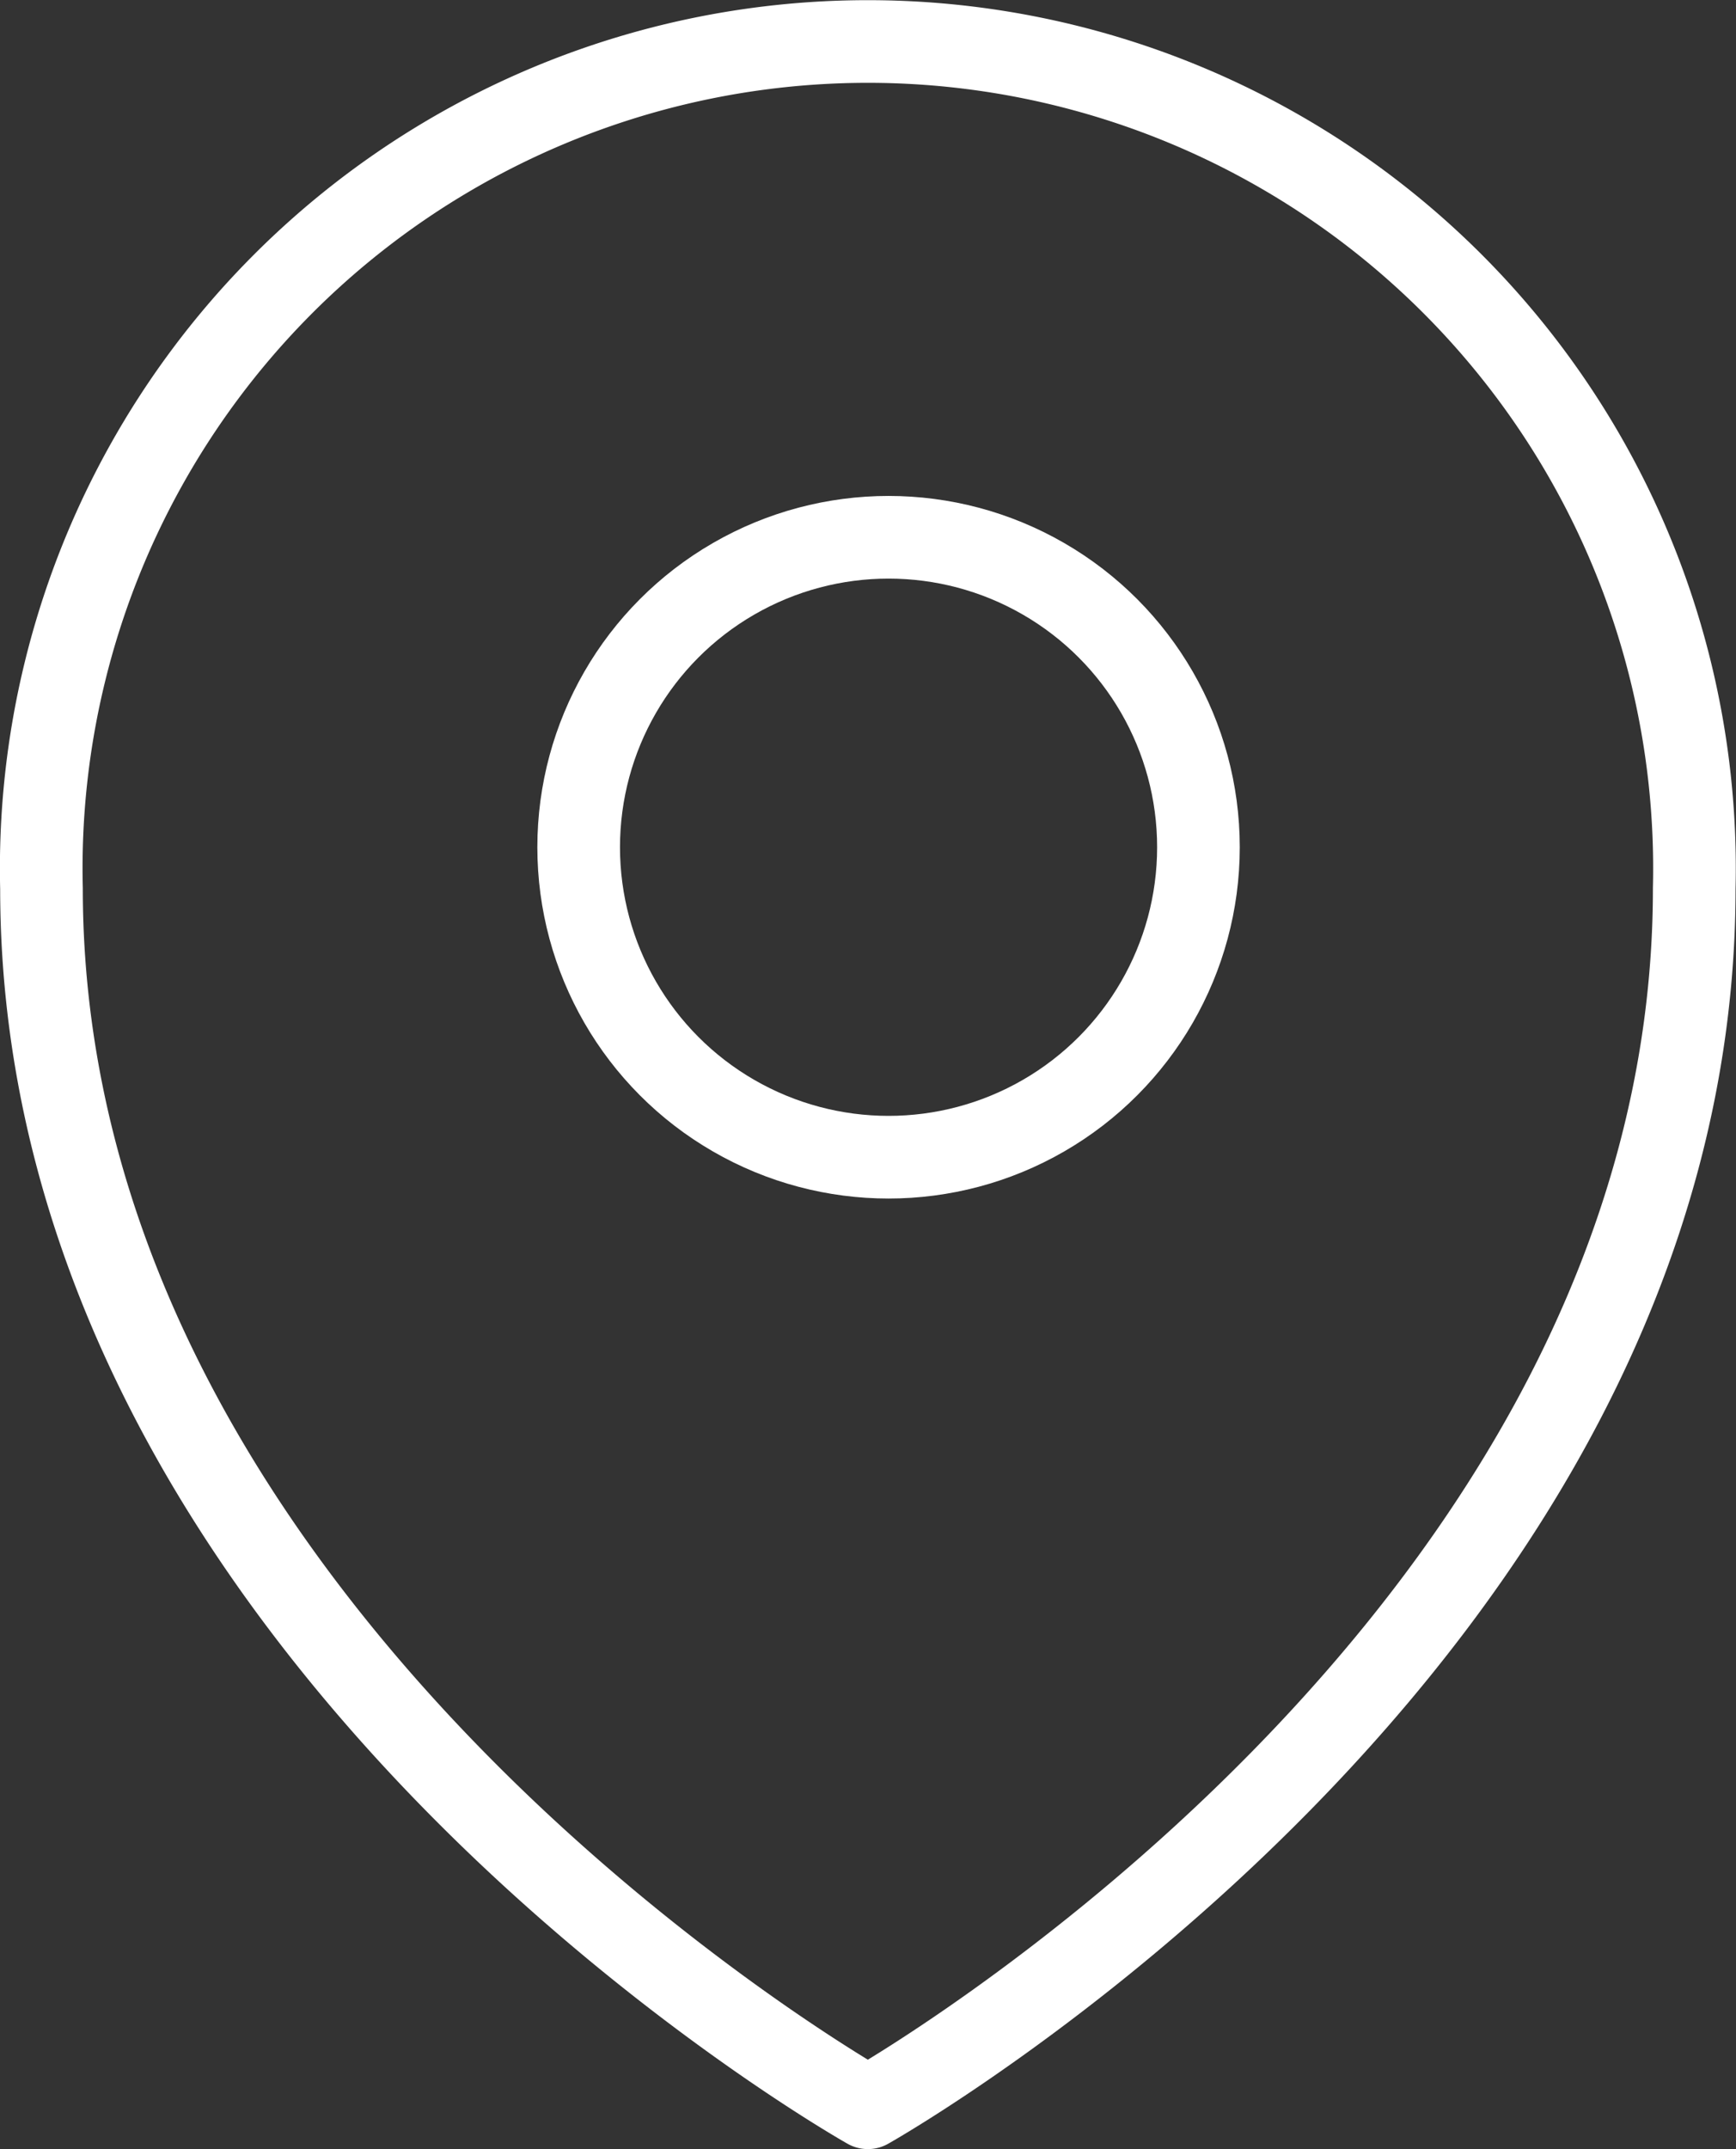 <svg xmlns="http://www.w3.org/2000/svg" width="42.015" height="52" viewBox="0 0 42.015 52">
  <rect x="0" y="0" width="42.015" height="52" fill="#333333" stroke="none"/>
  <g id="Group_1363" data-name="Group 1363" transform="translate(-2.996 -1)">
    <path id="Path_2121" data-name="Path 2121" d="M24,52S4,40.75,4,22.5a20.006,20.006,0,1,1,40,0C44,40.75,24,52,24,52Z" transform="translate(0 0)" fill="none" stroke="#fff" stroke-linecap="round" stroke-linejoin="round" stroke-width="2"/>
    <circle id="Ellipse_166" data-name="Ellipse 166" cx="7.5" cy="7.5" r="7.5" transform="translate(17.001 14)" fill="none" stroke="#fff" stroke-linecap="round" stroke-linejoin="round" stroke-width="2"/>
  </g>
</svg>
